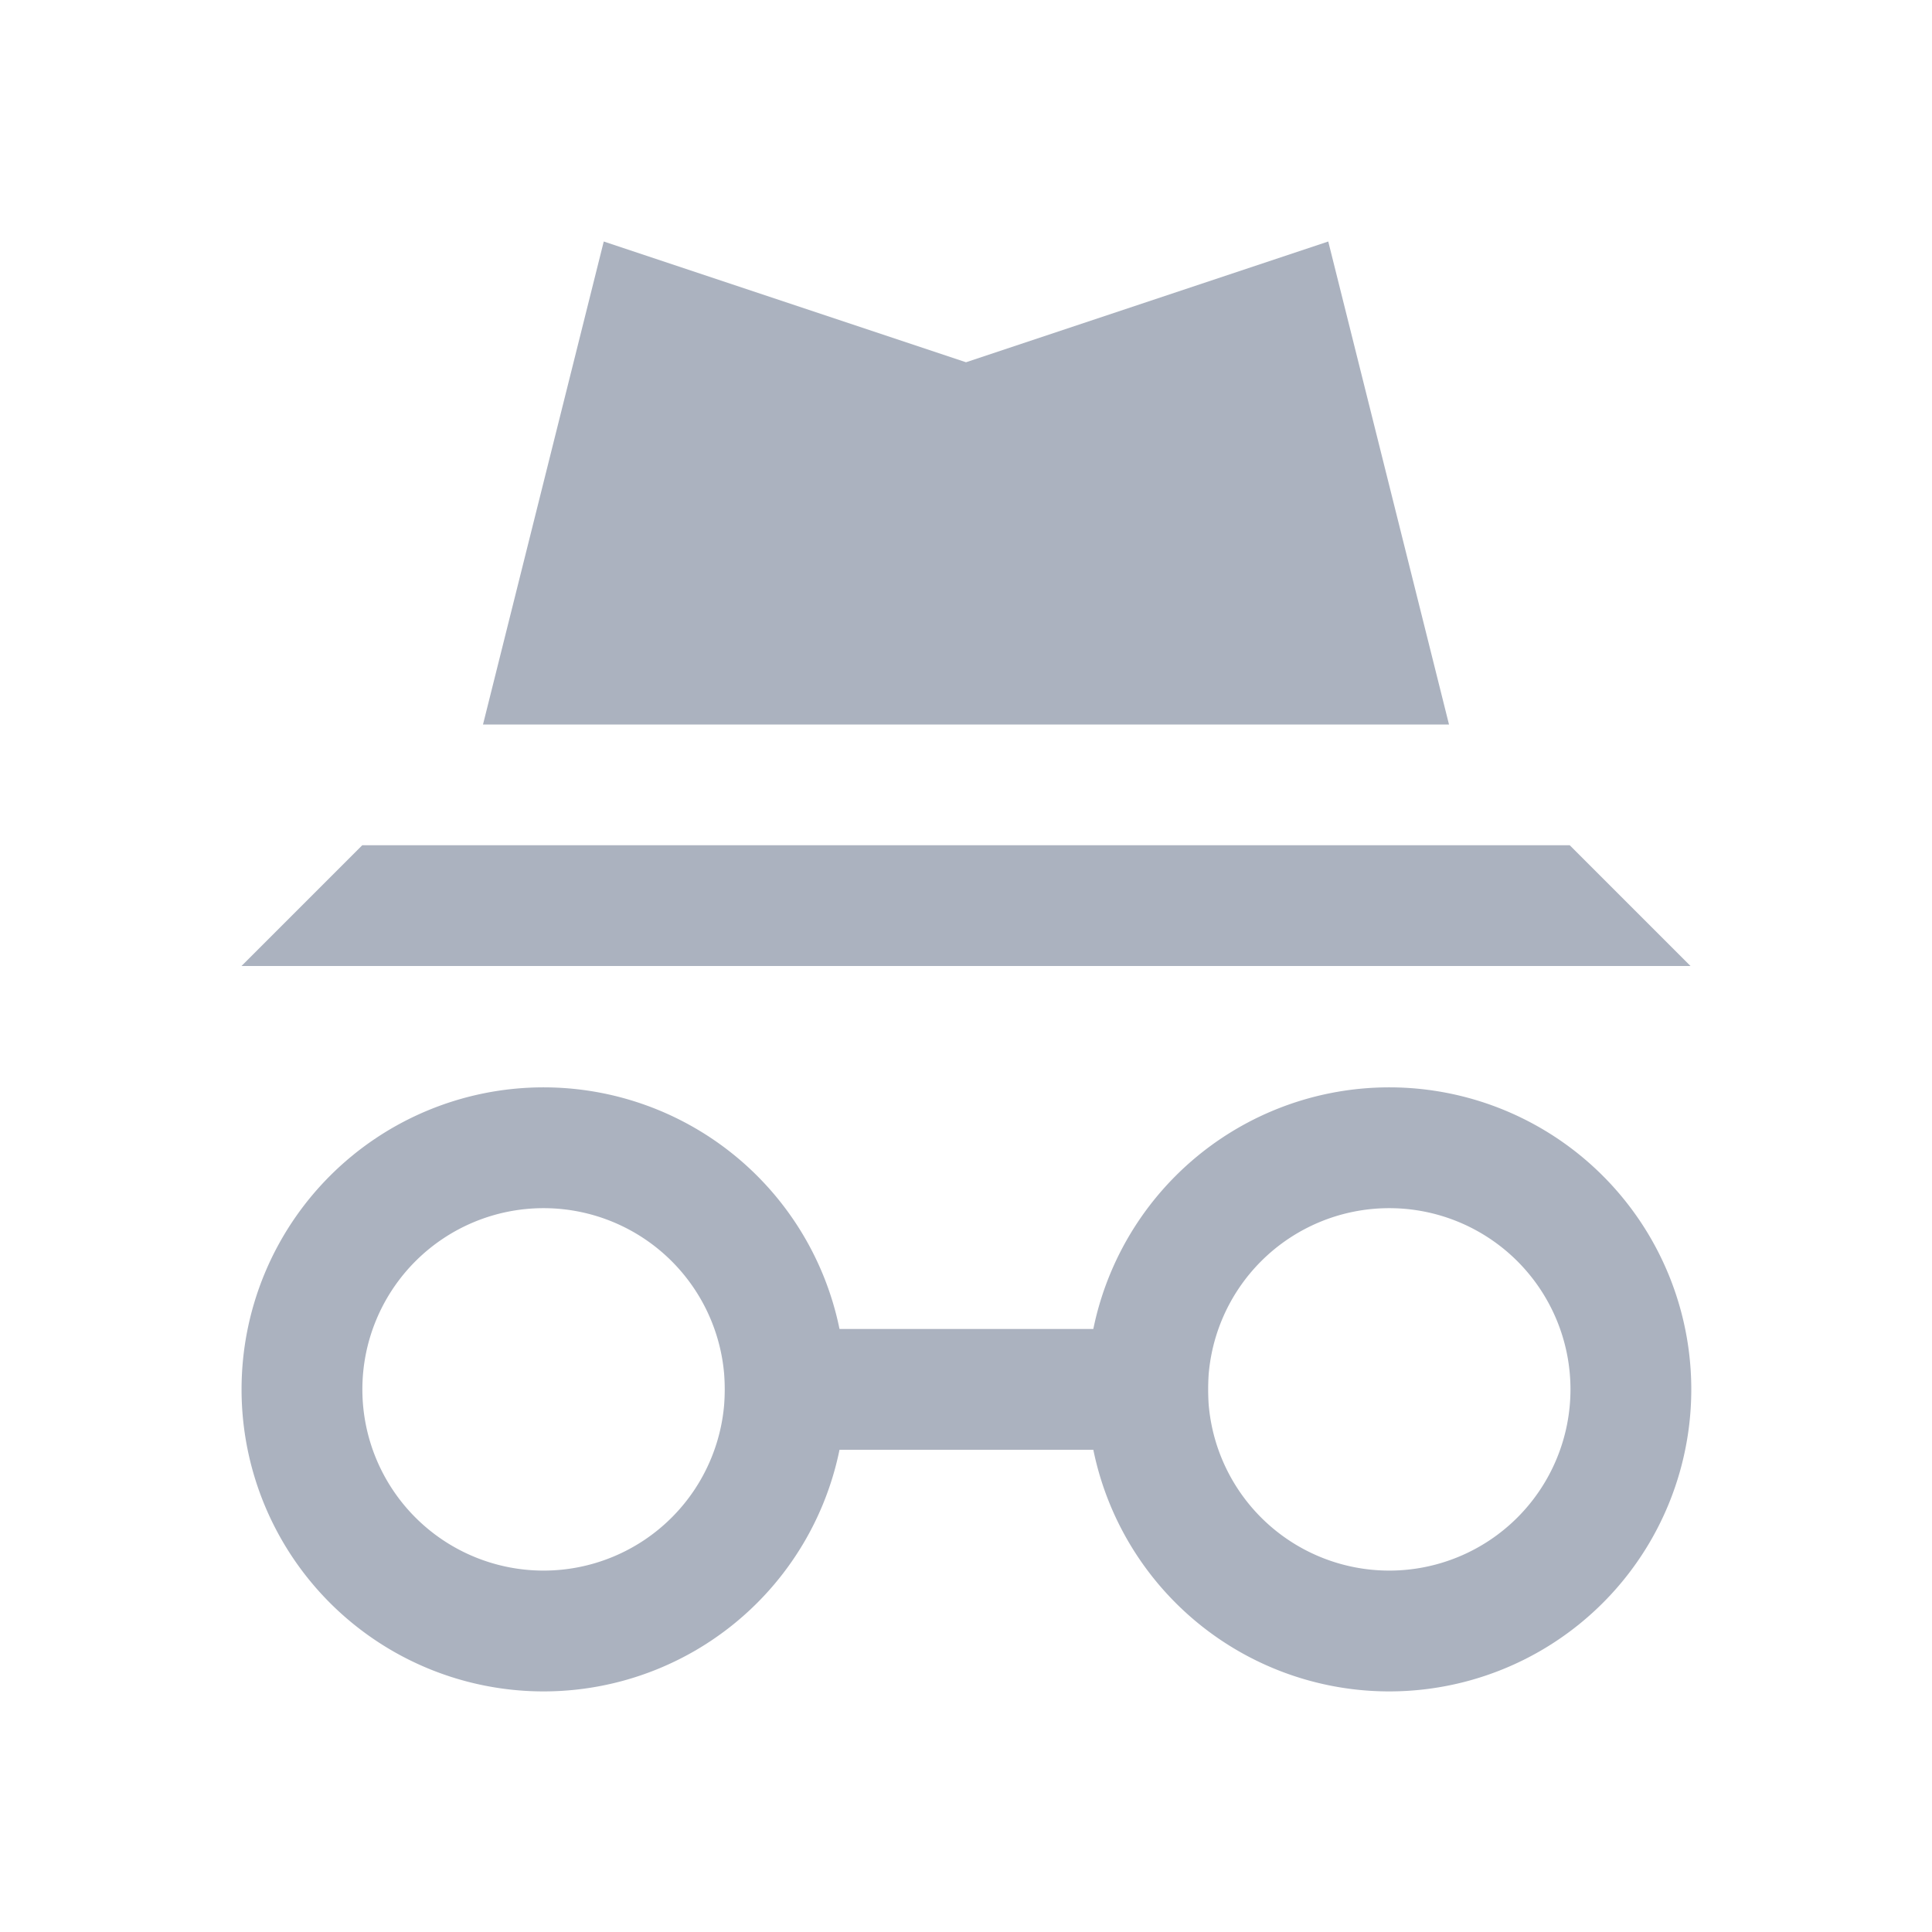 <svg xmlns="http://www.w3.org/2000/svg" viewBox="0 0 16 16" width="16" height="16">
  <defs>
    <style type="text/css" id="current-color-scheme">
      .ColorScheme-Text {
        color:#abb2bf;
      }
    </style>
  </defs>
  <path
    class="ColorScheme-Text"
    d="M 5,2 4,6 H 12 L 11,2 8,3 Z M 3,7 2,8 H 14 L 13,7 Z"
    style="fill:currentColor;fill-opacity:1;stroke:none"/>
  <g transform="matrix(0.667,0,0,0.667,1,-1)">
    <g transform="translate(-3.5,2.5)">
      <path
        class="ColorScheme-Text"
        d="m 11,15.5 h 6 V 17 h -6 z"
        style="fill:currentColor;fill-opacity:1;stroke:none"/>
    </g>
    <path
        class="ColorScheme-Text"
        transform="scale(1.5)"
        d="M 3.5,10 A 2.5,2.5 0 0 0 1,12.5 2.5,2.5 0 0 0 3.5,15 2.5,2.5 0 0 0 6,12.5 2.5,2.5 0 0 0 3.5,10 Z m 0,1 A 1.5,1.5 0 0 1 5,12.5 1.5,1.5 0 0 1 3.5,14 1.5,1.5 0 0 1 2,12.5 1.5,1.5 0 0 1 3.5,11 Z"
        style="fill:currentColor;fill-opacity:1;stroke:none"/>
    <path
        class="ColorScheme-Text"
        d="M 15.75,15 A 3.75,3.75 0 0 0 12,18.75 3.75,3.75 0 0 0 15.75,22.5 3.75,3.75 0 0 0 19.5,18.75 3.75,3.75 0 0 0 15.75,15 Z m 0,1.5 A 2.25,2.25 0 0 1 18,18.75 2.25,2.25 0 0 1 15.75,21 2.25,2.25 0 0 1 13.5,18.75 2.25,2.25 0 0 1 15.75,16.5 Z"
        style="fill:currentColor;fill-opacity:1;stroke:none"/>
  </g>
</svg>
